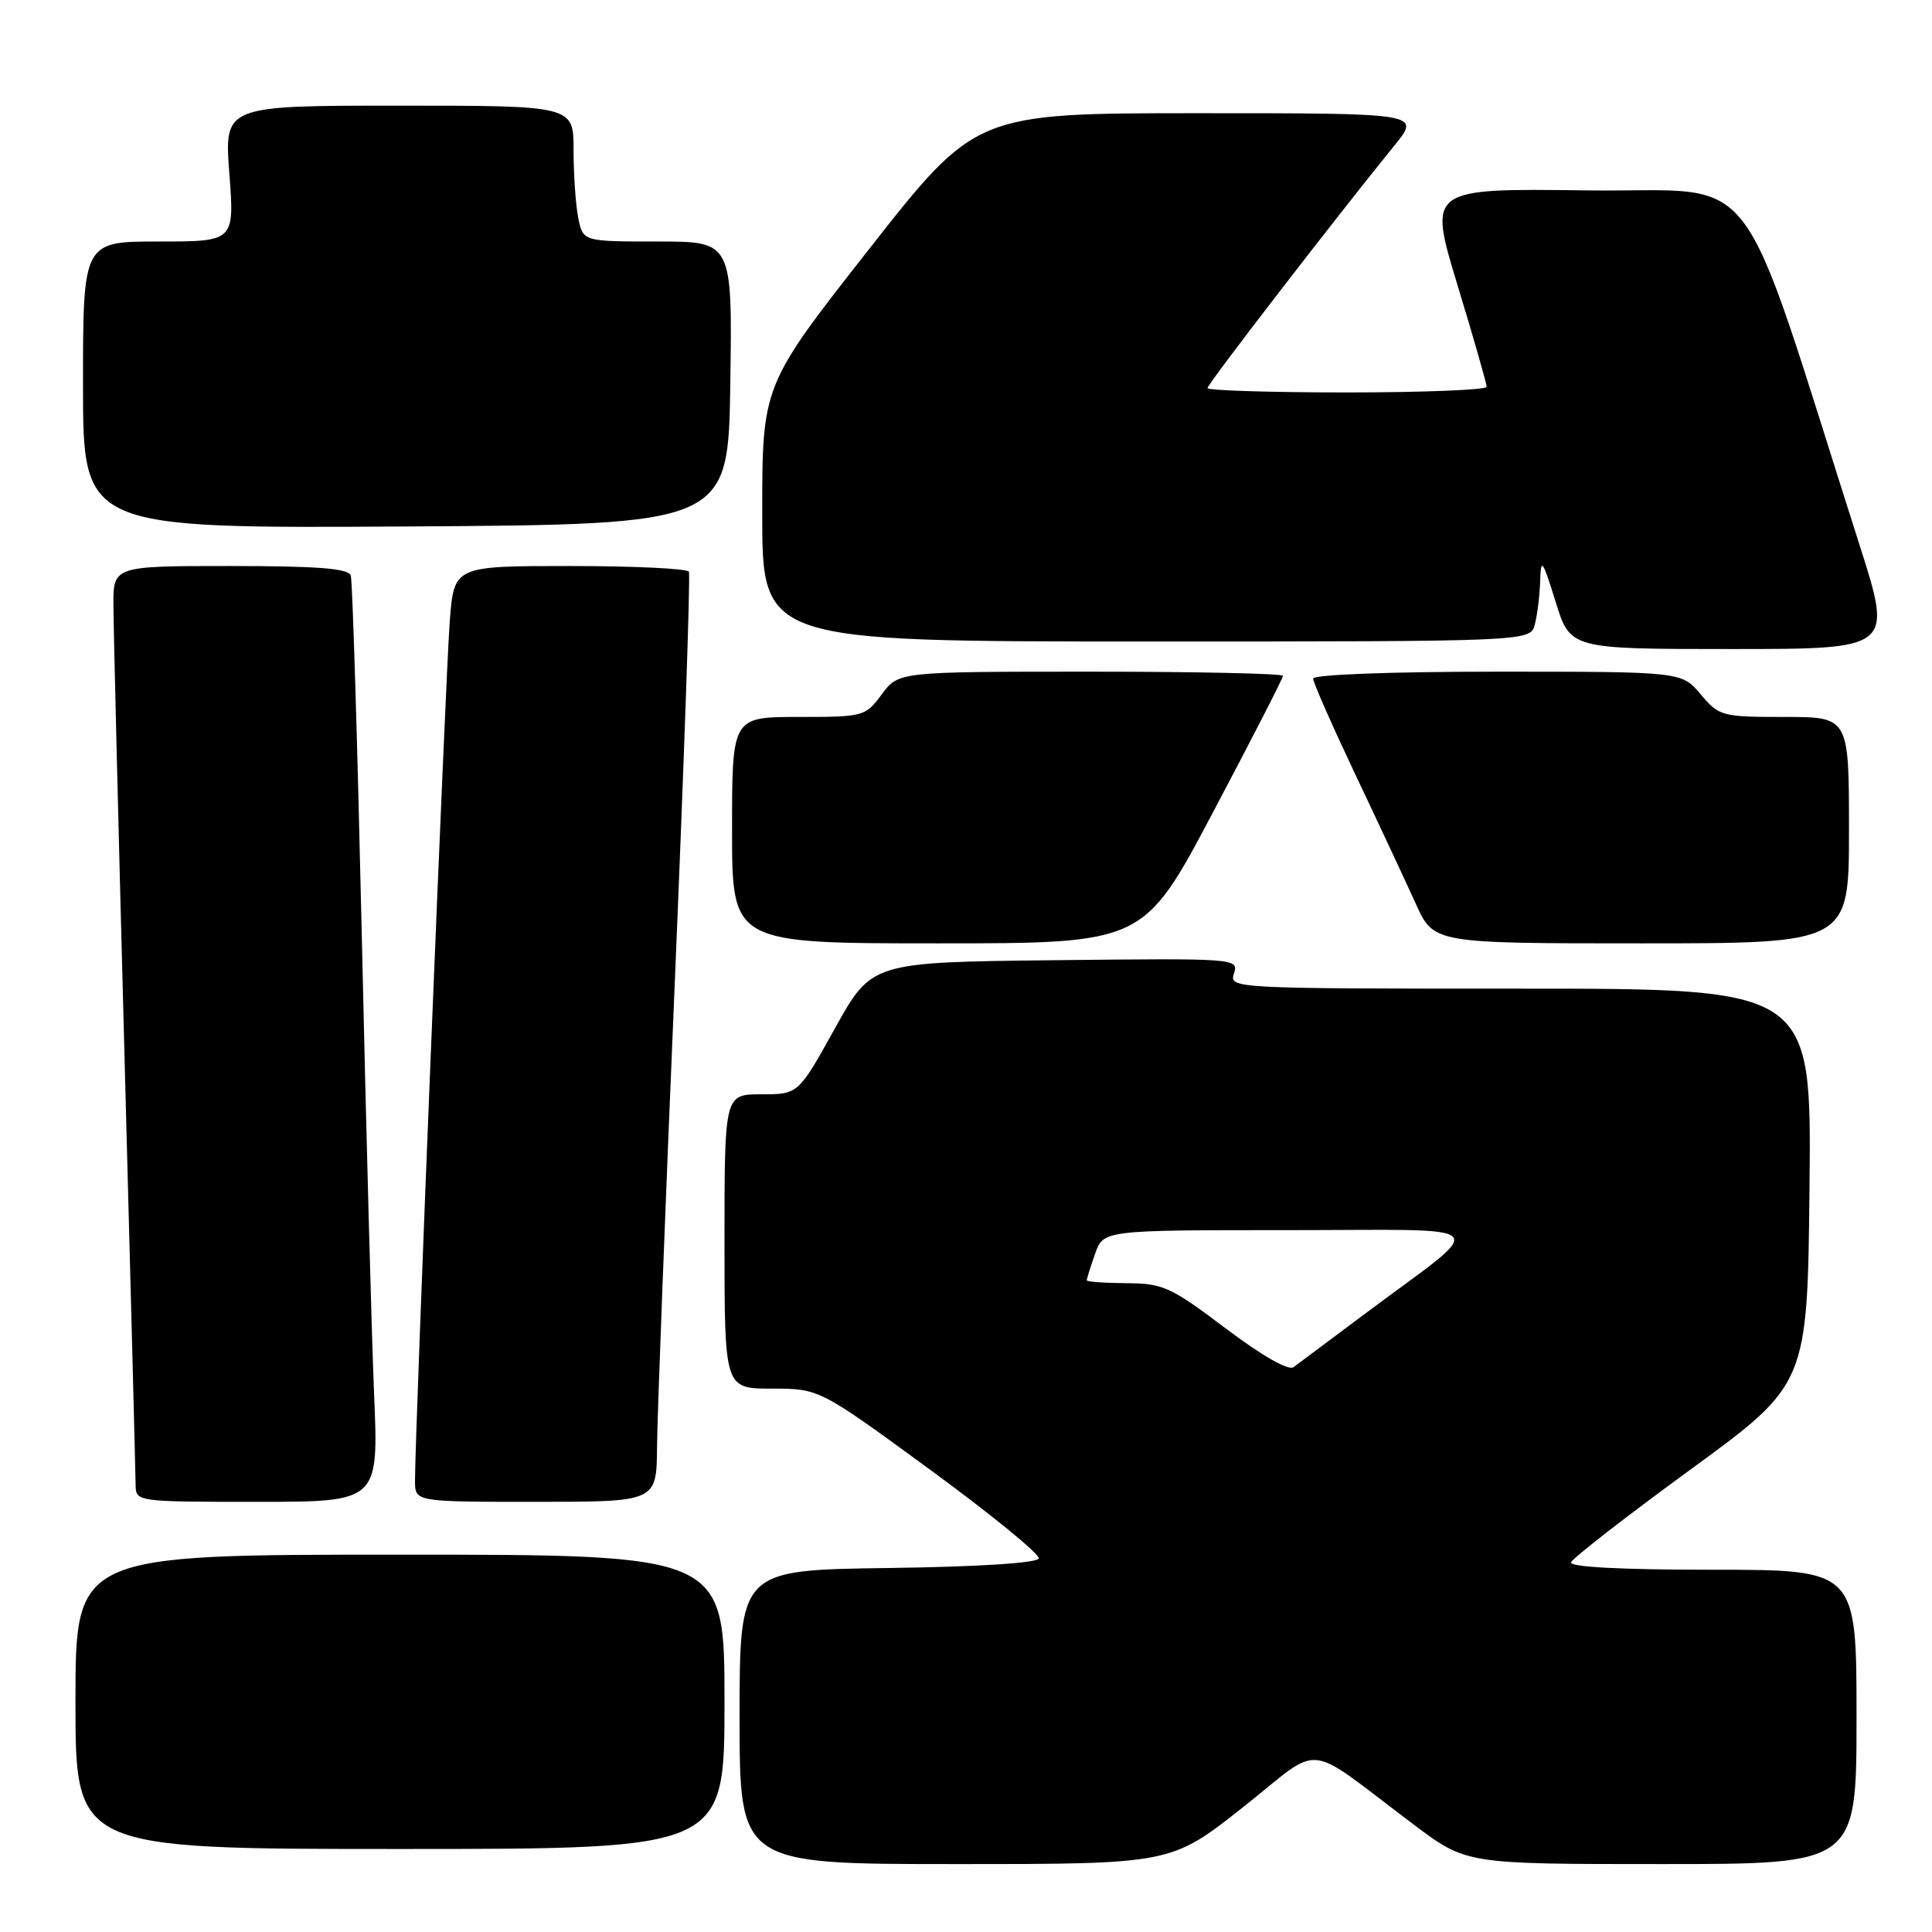 <?xml version="1.0" encoding="UTF-8" standalone="no"?>
<!DOCTYPE svg PUBLIC "-//W3C//DTD SVG 1.1//EN" "http://www.w3.org/Graphics/SVG/1.1/DTD/svg11.dtd" >
<svg xmlns="http://www.w3.org/2000/svg" xmlns:xlink="http://www.w3.org/1999/xlink" version="1.1" viewBox="0 0 256 256">
 <g >
 <path fill="currentColor"
d=" M 164.70 239.47 C 175.53 230.91 172.46 230.60 187.40 241.82 C 194.30 247.00 194.30 247.00 220.15 247.00 C 246.00 247.00 246.00 247.00 246.00 227.50 C 246.00 208.00 246.00 208.00 226.92 208.00 C 214.89 208.00 207.96 207.64 208.17 207.02 C 208.35 206.48 215.47 200.95 224.00 194.72 C 239.50 183.41 239.50 183.41 239.77 157.20 C 240.03 131.00 240.03 131.00 201.45 131.00 C 163.21 131.00 162.87 130.98 163.51 128.98 C 164.14 126.99 163.82 126.97 139.82 127.23 C 115.50 127.50 115.50 127.50 110.64 136.25 C 105.78 145.00 105.78 145.00 100.89 145.00 C 96.00 145.00 96.00 145.00 96.00 164.50 C 96.00 184.00 96.00 184.00 102.28 184.00 C 108.56 184.00 108.56 184.00 123.25 194.75 C 131.33 200.66 137.80 205.95 137.64 206.50 C 137.45 207.11 129.67 207.61 117.67 207.77 C 98.00 208.04 98.00 208.04 98.00 227.52 C 98.00 247.00 98.00 247.00 126.58 247.00 C 155.17 247.00 155.17 247.00 164.70 239.47 Z  M 96.00 225.50 C 96.00 206.00 96.00 206.00 53.00 206.00 C 10.00 206.00 10.00 206.00 10.00 225.50 C 10.00 245.00 10.00 245.00 53.00 245.00 C 96.00 245.00 96.00 245.00 96.00 225.50 Z  M 49.57 184.75 C 49.24 176.91 48.51 149.57 47.94 124.00 C 47.36 98.42 46.71 76.94 46.48 76.25 C 46.17 75.32 42.07 75.00 30.53 75.00 C 15.00 75.00 15.00 75.00 15.03 80.25 C 15.04 83.14 15.70 110.02 16.50 140.00 C 17.30 169.98 17.96 195.51 17.97 196.75 C 18.00 198.99 18.08 199.00 34.08 199.00 C 50.17 199.00 50.17 199.00 49.57 184.75 Z  M 87.06 191.75 C 87.09 187.76 88.14 160.20 89.40 130.50 C 90.65 100.80 91.50 76.16 91.28 75.75 C 91.06 75.34 83.97 75.00 75.53 75.00 C 60.17 75.00 60.17 75.00 59.60 82.25 C 59.06 89.14 54.96 190.45 54.99 196.25 C 55.00 199.00 55.00 199.00 71.00 199.00 C 87.00 199.00 87.00 199.00 87.06 191.75 Z  M 160.77 107.55 C 165.85 97.96 170.00 89.86 170.00 89.55 C 170.00 89.25 158.54 89.00 144.53 89.00 C 119.06 89.00 119.06 89.00 116.84 92.00 C 114.67 94.94 114.44 95.00 105.81 95.00 C 97.00 95.00 97.00 95.00 97.00 110.00 C 97.00 125.00 97.00 125.00 124.27 125.00 C 151.55 125.00 151.55 125.00 160.77 107.55 Z  M 245.00 110.00 C 245.00 95.00 245.00 95.00 236.44 95.00 C 228.15 95.00 227.79 94.90 225.35 92.00 C 222.82 89.00 222.82 89.00 198.41 89.00 C 184.22 89.00 174.00 89.39 174.00 89.92 C 174.00 90.43 176.53 96.16 179.61 102.67 C 182.70 109.18 186.29 116.86 187.60 119.75 C 189.97 125.00 189.97 125.00 217.49 125.00 C 245.00 125.00 245.00 125.00 245.00 110.00 Z  M 246.41 72.25 C 229.81 20.31 233.82 25.53 210.33 25.23 C 189.24 24.96 189.24 24.96 193.11 37.73 C 195.25 44.75 196.99 50.84 196.99 51.25 C 197.00 51.66 188.68 52.00 178.50 52.00 C 168.32 52.00 160.00 51.74 160.00 51.42 C 160.00 50.89 176.71 29.21 184.79 19.25 C 188.24 15.00 188.24 15.00 158.76 15.00 C 129.29 15.00 129.29 15.00 115.14 33.03 C 101.00 51.05 101.00 51.05 101.00 68.03 C 101.00 85.00 101.00 85.00 151.88 85.00 C 202.77 85.00 202.77 85.00 203.37 82.75 C 203.70 81.51 204.02 78.92 204.08 77.00 C 204.18 73.83 204.37 74.09 206.13 79.75 C 208.07 86.00 208.07 86.00 229.44 86.00 C 250.80 86.00 250.80 86.00 246.41 72.25 Z  M 96.77 50.75 C 97.04 32.00 97.04 32.00 87.15 32.00 C 77.25 32.00 77.25 32.00 76.62 28.88 C 76.28 27.16 76.00 23.11 76.00 19.88 C 76.00 14.00 76.00 14.00 52.86 14.00 C 29.71 14.00 29.71 14.00 30.39 23.00 C 31.07 32.00 31.07 32.00 21.04 32.00 C 11.00 32.00 11.00 32.00 11.00 51.01 C 11.00 70.02 11.00 70.02 53.75 69.76 C 96.50 69.50 96.50 69.50 96.77 50.75 Z  M 162.41 176.02 C 155.11 170.51 154.10 170.05 149.25 170.03 C 146.36 170.01 144.00 169.84 144.00 169.65 C 144.00 169.46 144.49 167.88 145.10 166.15 C 146.20 163.00 146.20 163.00 170.67 163.00 C 198.69 163.00 197.46 161.69 181.00 173.98 C 176.32 177.47 172.01 180.70 171.41 181.15 C 170.74 181.66 167.24 179.66 162.41 176.02 Z "/>
</g>
</svg>